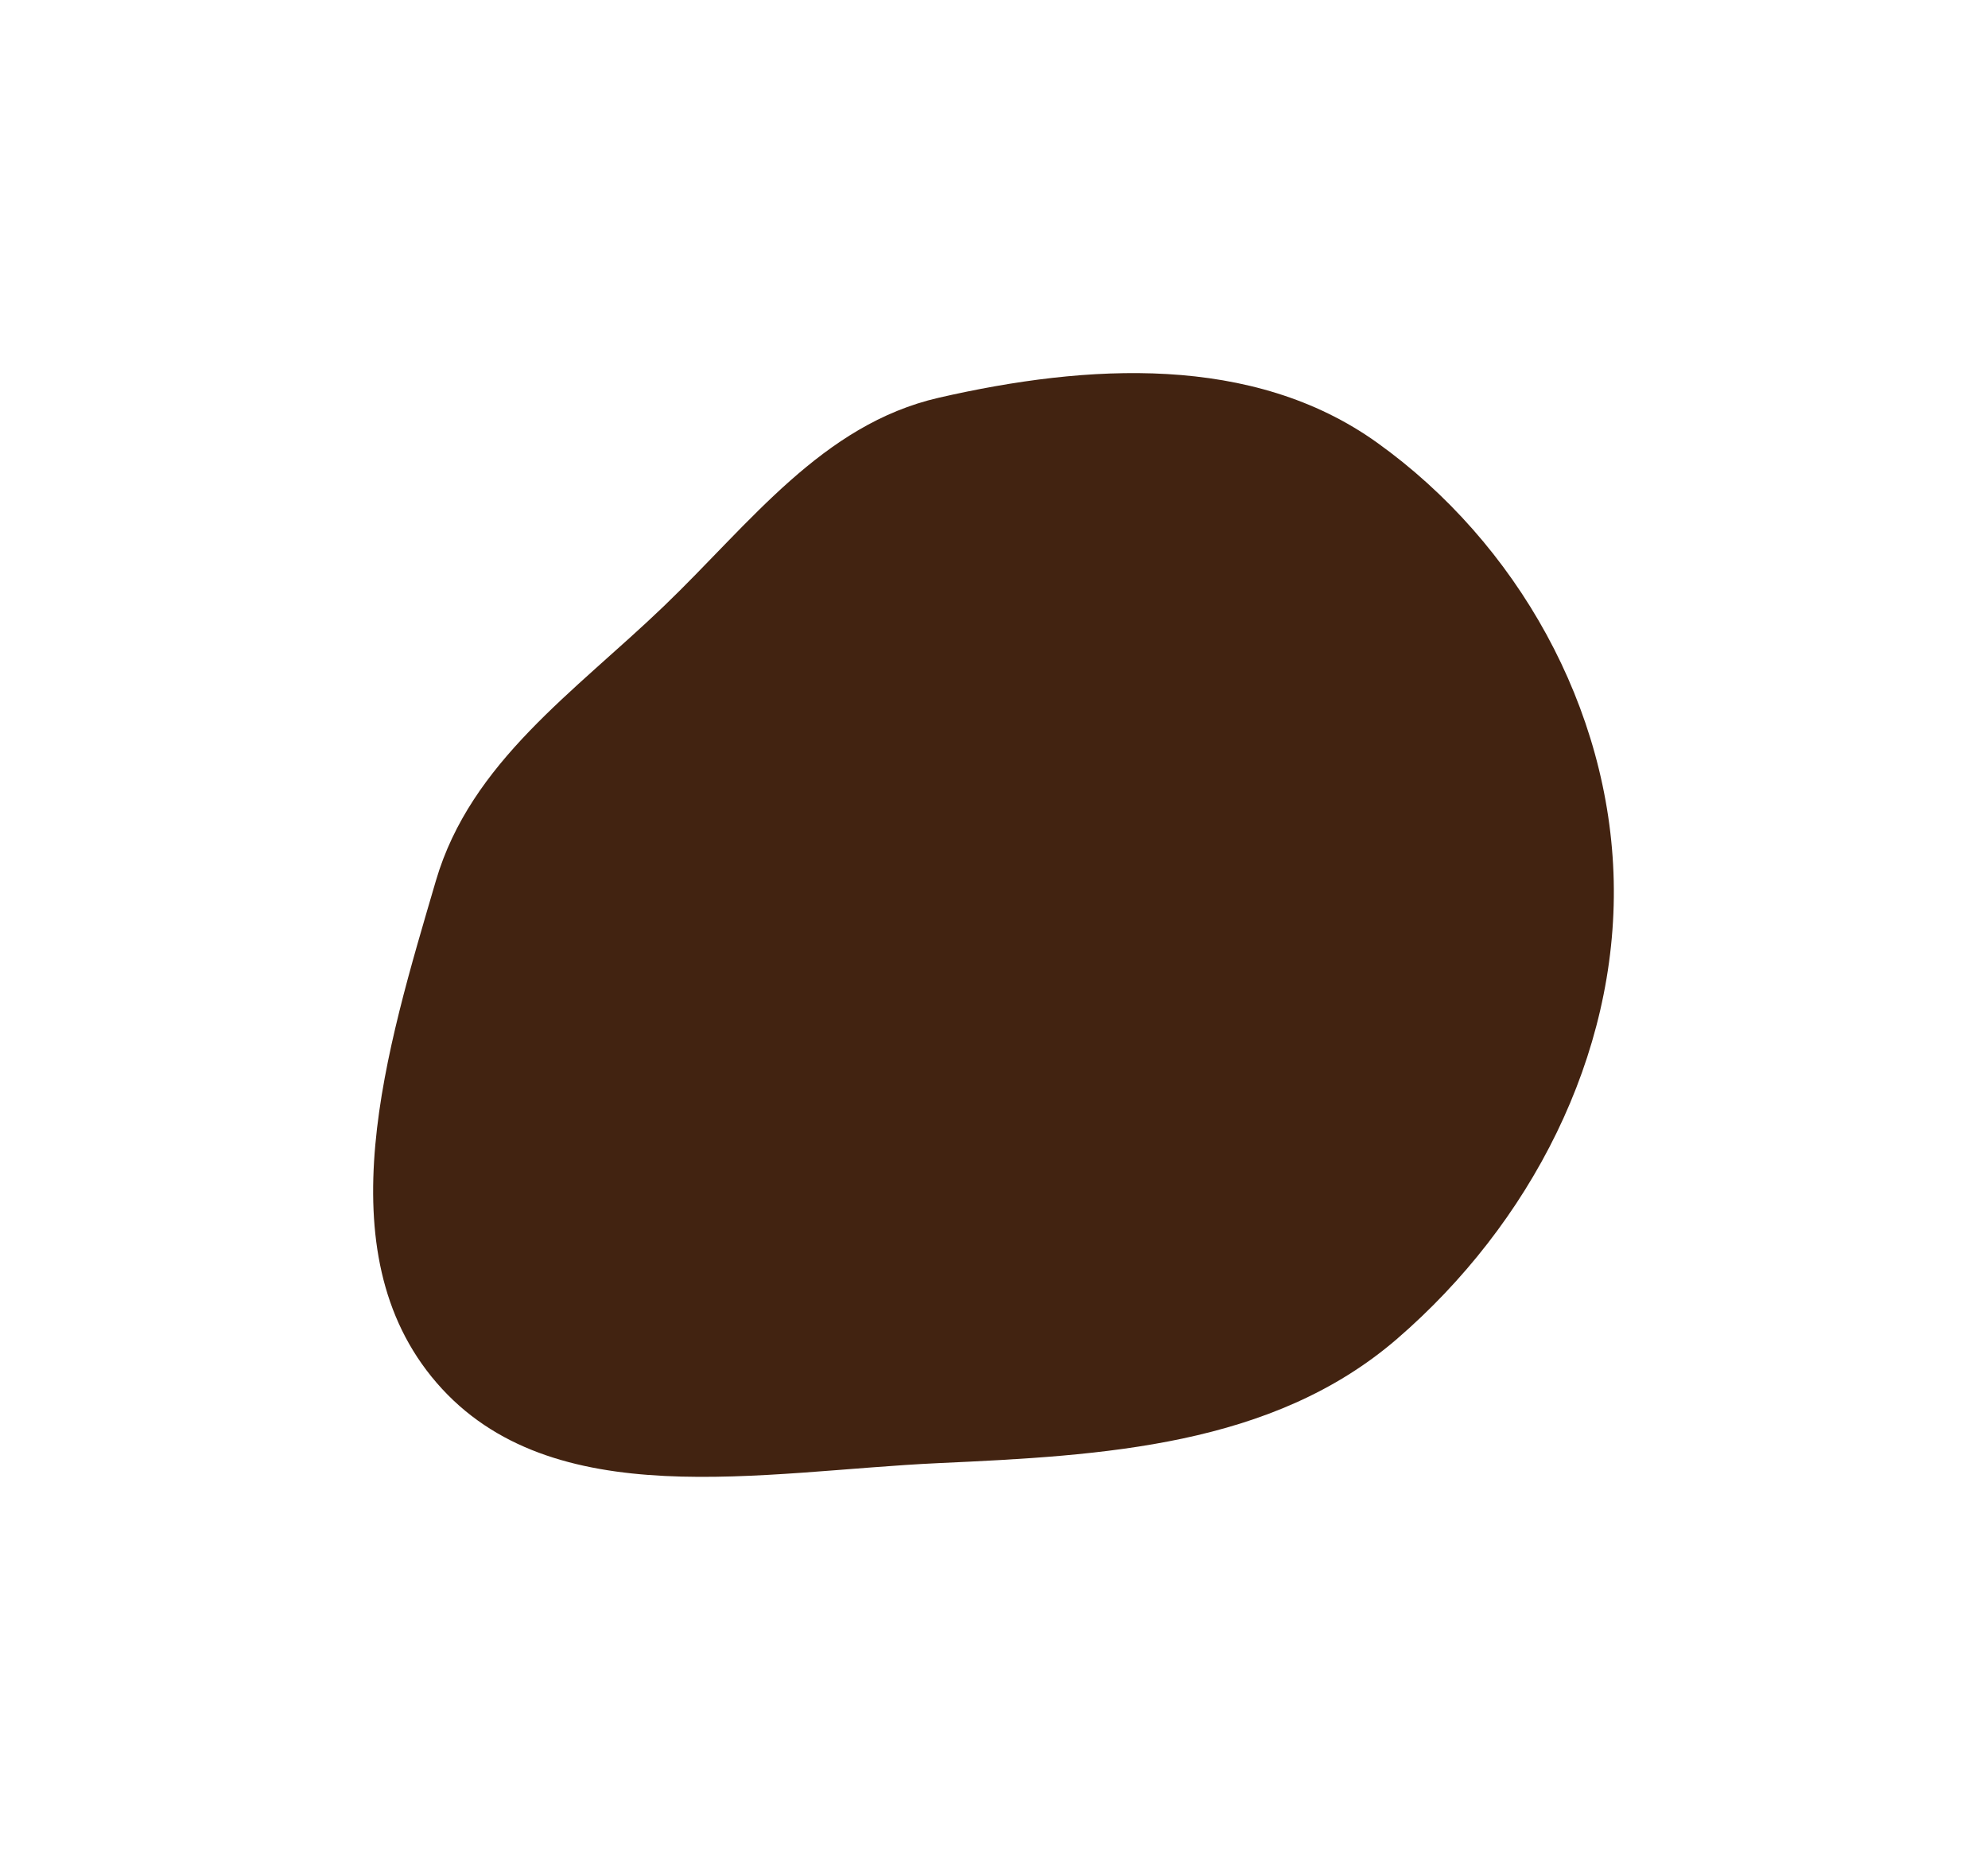 <svg width="959" height="893" viewBox="0 0 959 893" fill="none" xmlns="http://www.w3.org/2000/svg">
<g filter="url(#filter0_f_118_835)">
<path fill-rule="evenodd" clip-rule="evenodd" d="M452.834 191.896C524.615 175.435 604.369 170.659 664.255 213.521C731.966 261.982 776.597 341.697 778.449 424.942C780.333 509.656 738.032 590.631 673.876 645.984C613.791 697.825 532.11 702.259 452.834 705.88C367.928 709.758 266.18 731.475 210.634 667.143C155.784 603.618 186.693 505.492 210.264 424.942C227.029 367.653 277.248 333.757 320.294 292.402C361.859 252.468 396.653 204.78 452.834 191.896Z" fill="#422311"/>
</g>
<defs>
<filter id="filter0_f_118_835" x="0" y="0" width="958.509" height="892.518" filterUnits="userSpaceOnUse" color-interpolation-filters="sRGB">
<feFlood flood-opacity="0" result="BackgroundImageFix"/>
<feBlend mode="normal" in="SourceGraphic" in2="BackgroundImageFix" result="shape"/>
<feGaussianBlur stdDeviation="90" result="effect1_foregroundBlur_118_835"/>
</filter>
</defs>
</svg>
